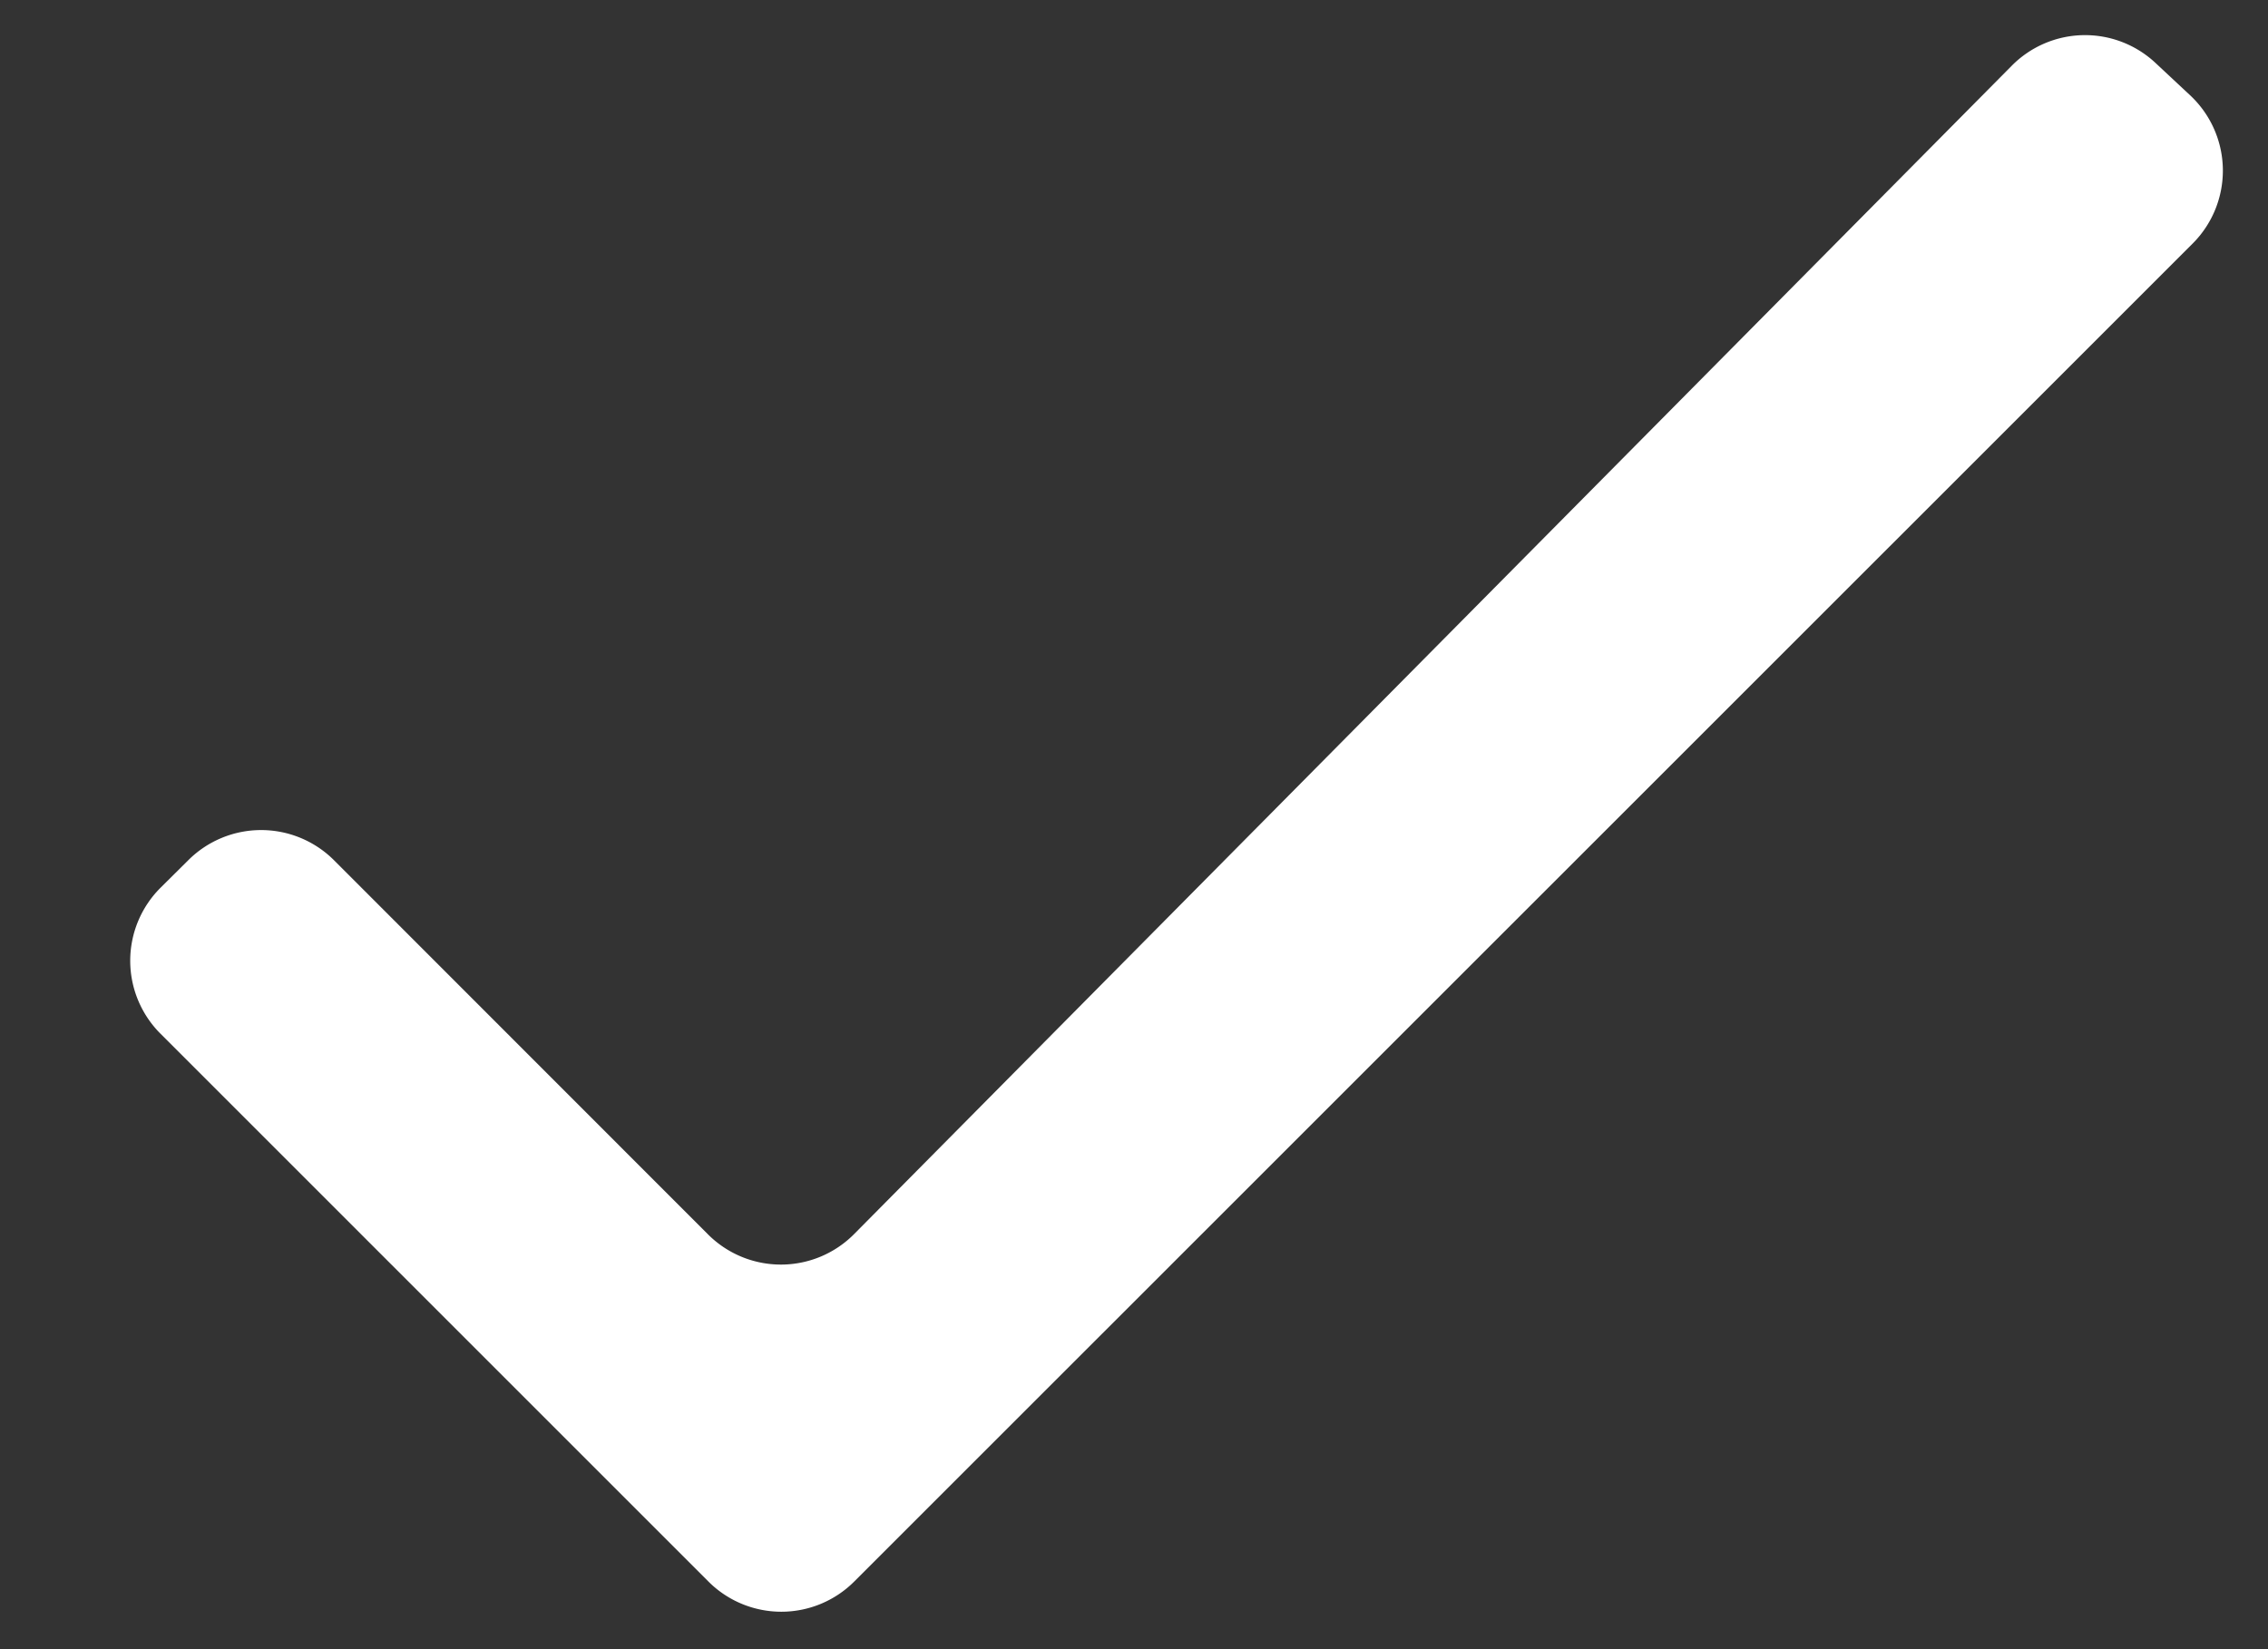<svg width="11" height="8" viewBox="0 0 11 8" fill="none" xmlns="http://www.w3.org/2000/svg"><rect x="0" y="0" width="11" height="8" fill="#333333" stroke="none"/><path d="M10.454.305a.5.5 0 0 0-.697.014L4.143 5.986a.5.5 0 0 1-.709.002L1.62 4.173a.5.5 0 0 0-.707 0l-.135.134a.5.5 0 0 0 0 .707l2.658 2.658a.5.5 0 0 0 .707 0l6.491-6.49a.5.5 0 0 0-.012-.72l-.168-.157z" fill="#fff"/></svg>